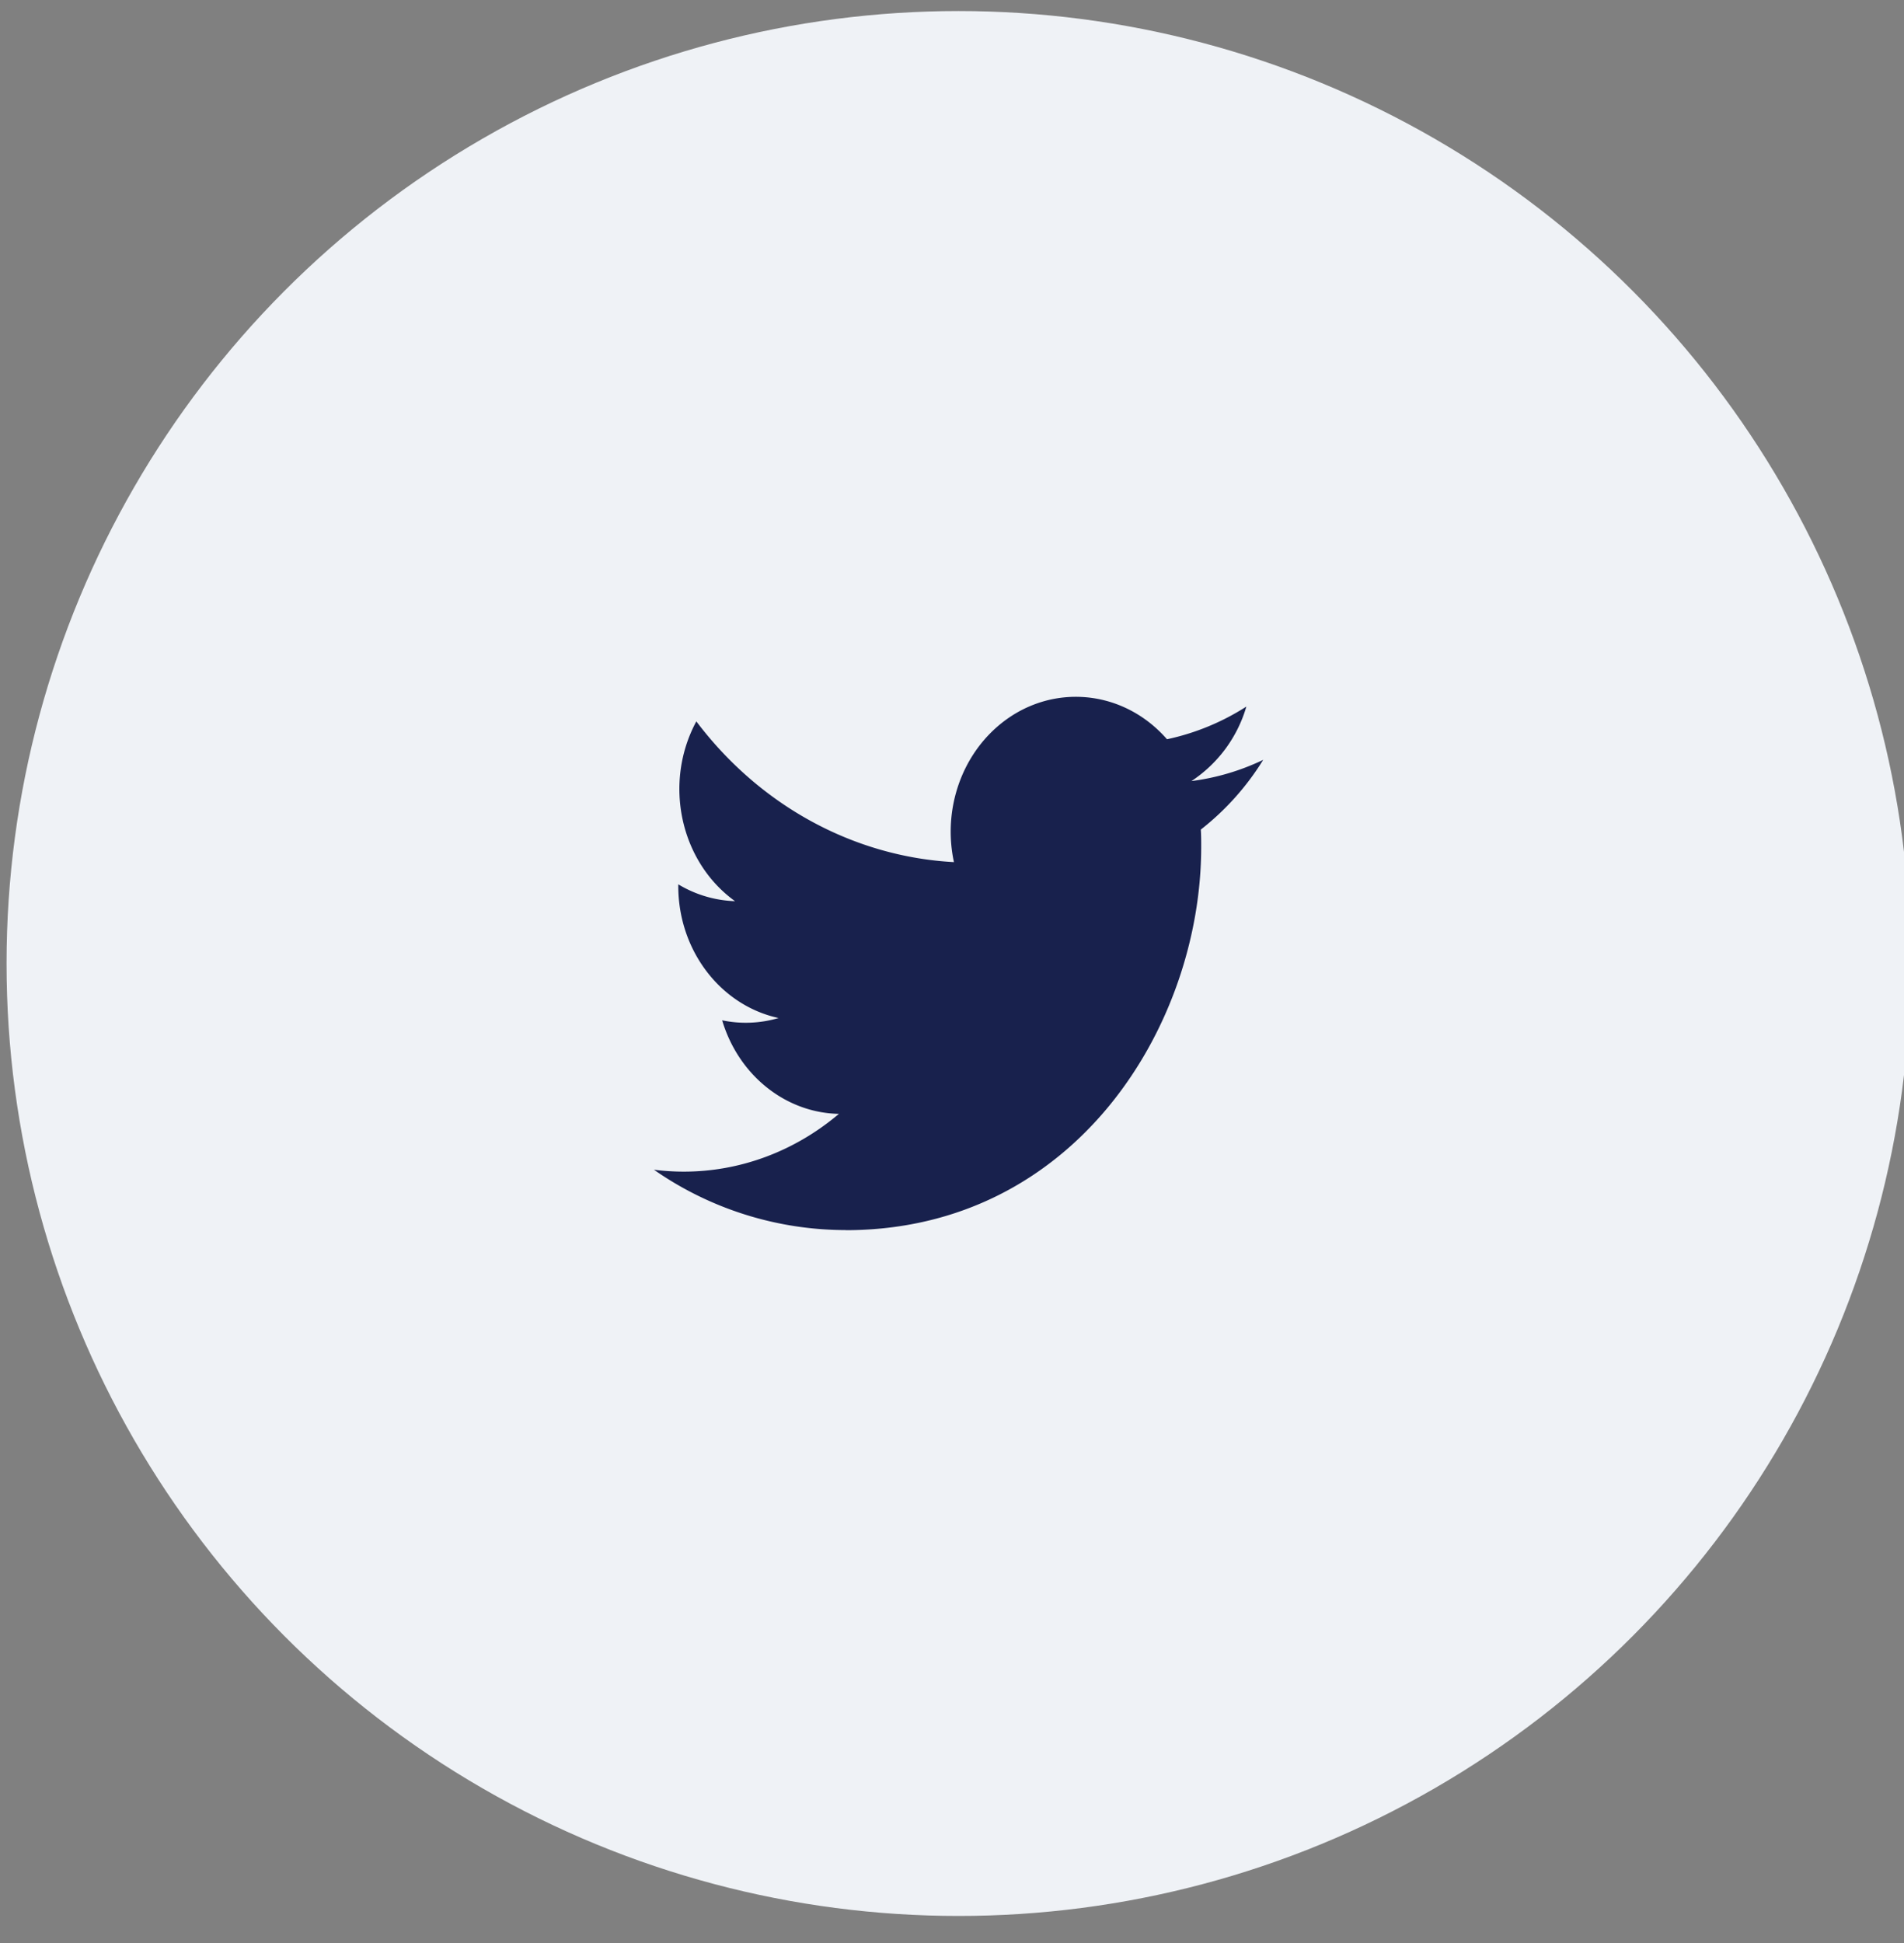 <svg xmlns="http://www.w3.org/2000/svg" width="50" height="51" viewBox="0 0 50 51">
    <rect x="0" y="0" width="50" height="51" fill="#808080" stroke="none"/>
    <g fill="none" fill-rule="evenodd" transform="translate(.172 .29)">
        <circle cx="25" cy="25" r="25" fill="#EFF2F6"/>
        <path d="M12.5 12.5h25v25h-25z"/>
        <path fill="#18214D" d="M22.032 32c6.038 0 9.34-5.387 9.34-10.058 0-.153 0-.306-.01-.457A6.975 6.975 0 0 0 33 19.655a6.178 6.178 0 0 1-1.885.557 3.518 3.518 0 0 0 1.443-1.956 6.302 6.302 0 0 1-2.084.858c-1.244-1.423-3.323-1.492-4.645-.153-.852.863-1.215 2.15-.95 3.378-2.639-.143-5.098-1.486-6.765-3.694-.872 1.616-.426 3.681 1.016 4.719a3.083 3.083 0 0 1-1.49-.442v.045c0 1.682 1.102 3.131 2.634 3.464a3.04 3.04 0 0 1-1.482.06c.43 1.441 1.662 2.428 3.066 2.456-1.162.984-2.598 1.518-4.076 1.516-.261 0-.522-.017-.782-.05a8.82 8.82 0 0 0 5.032 1.584"/>
    </g>
</svg>

